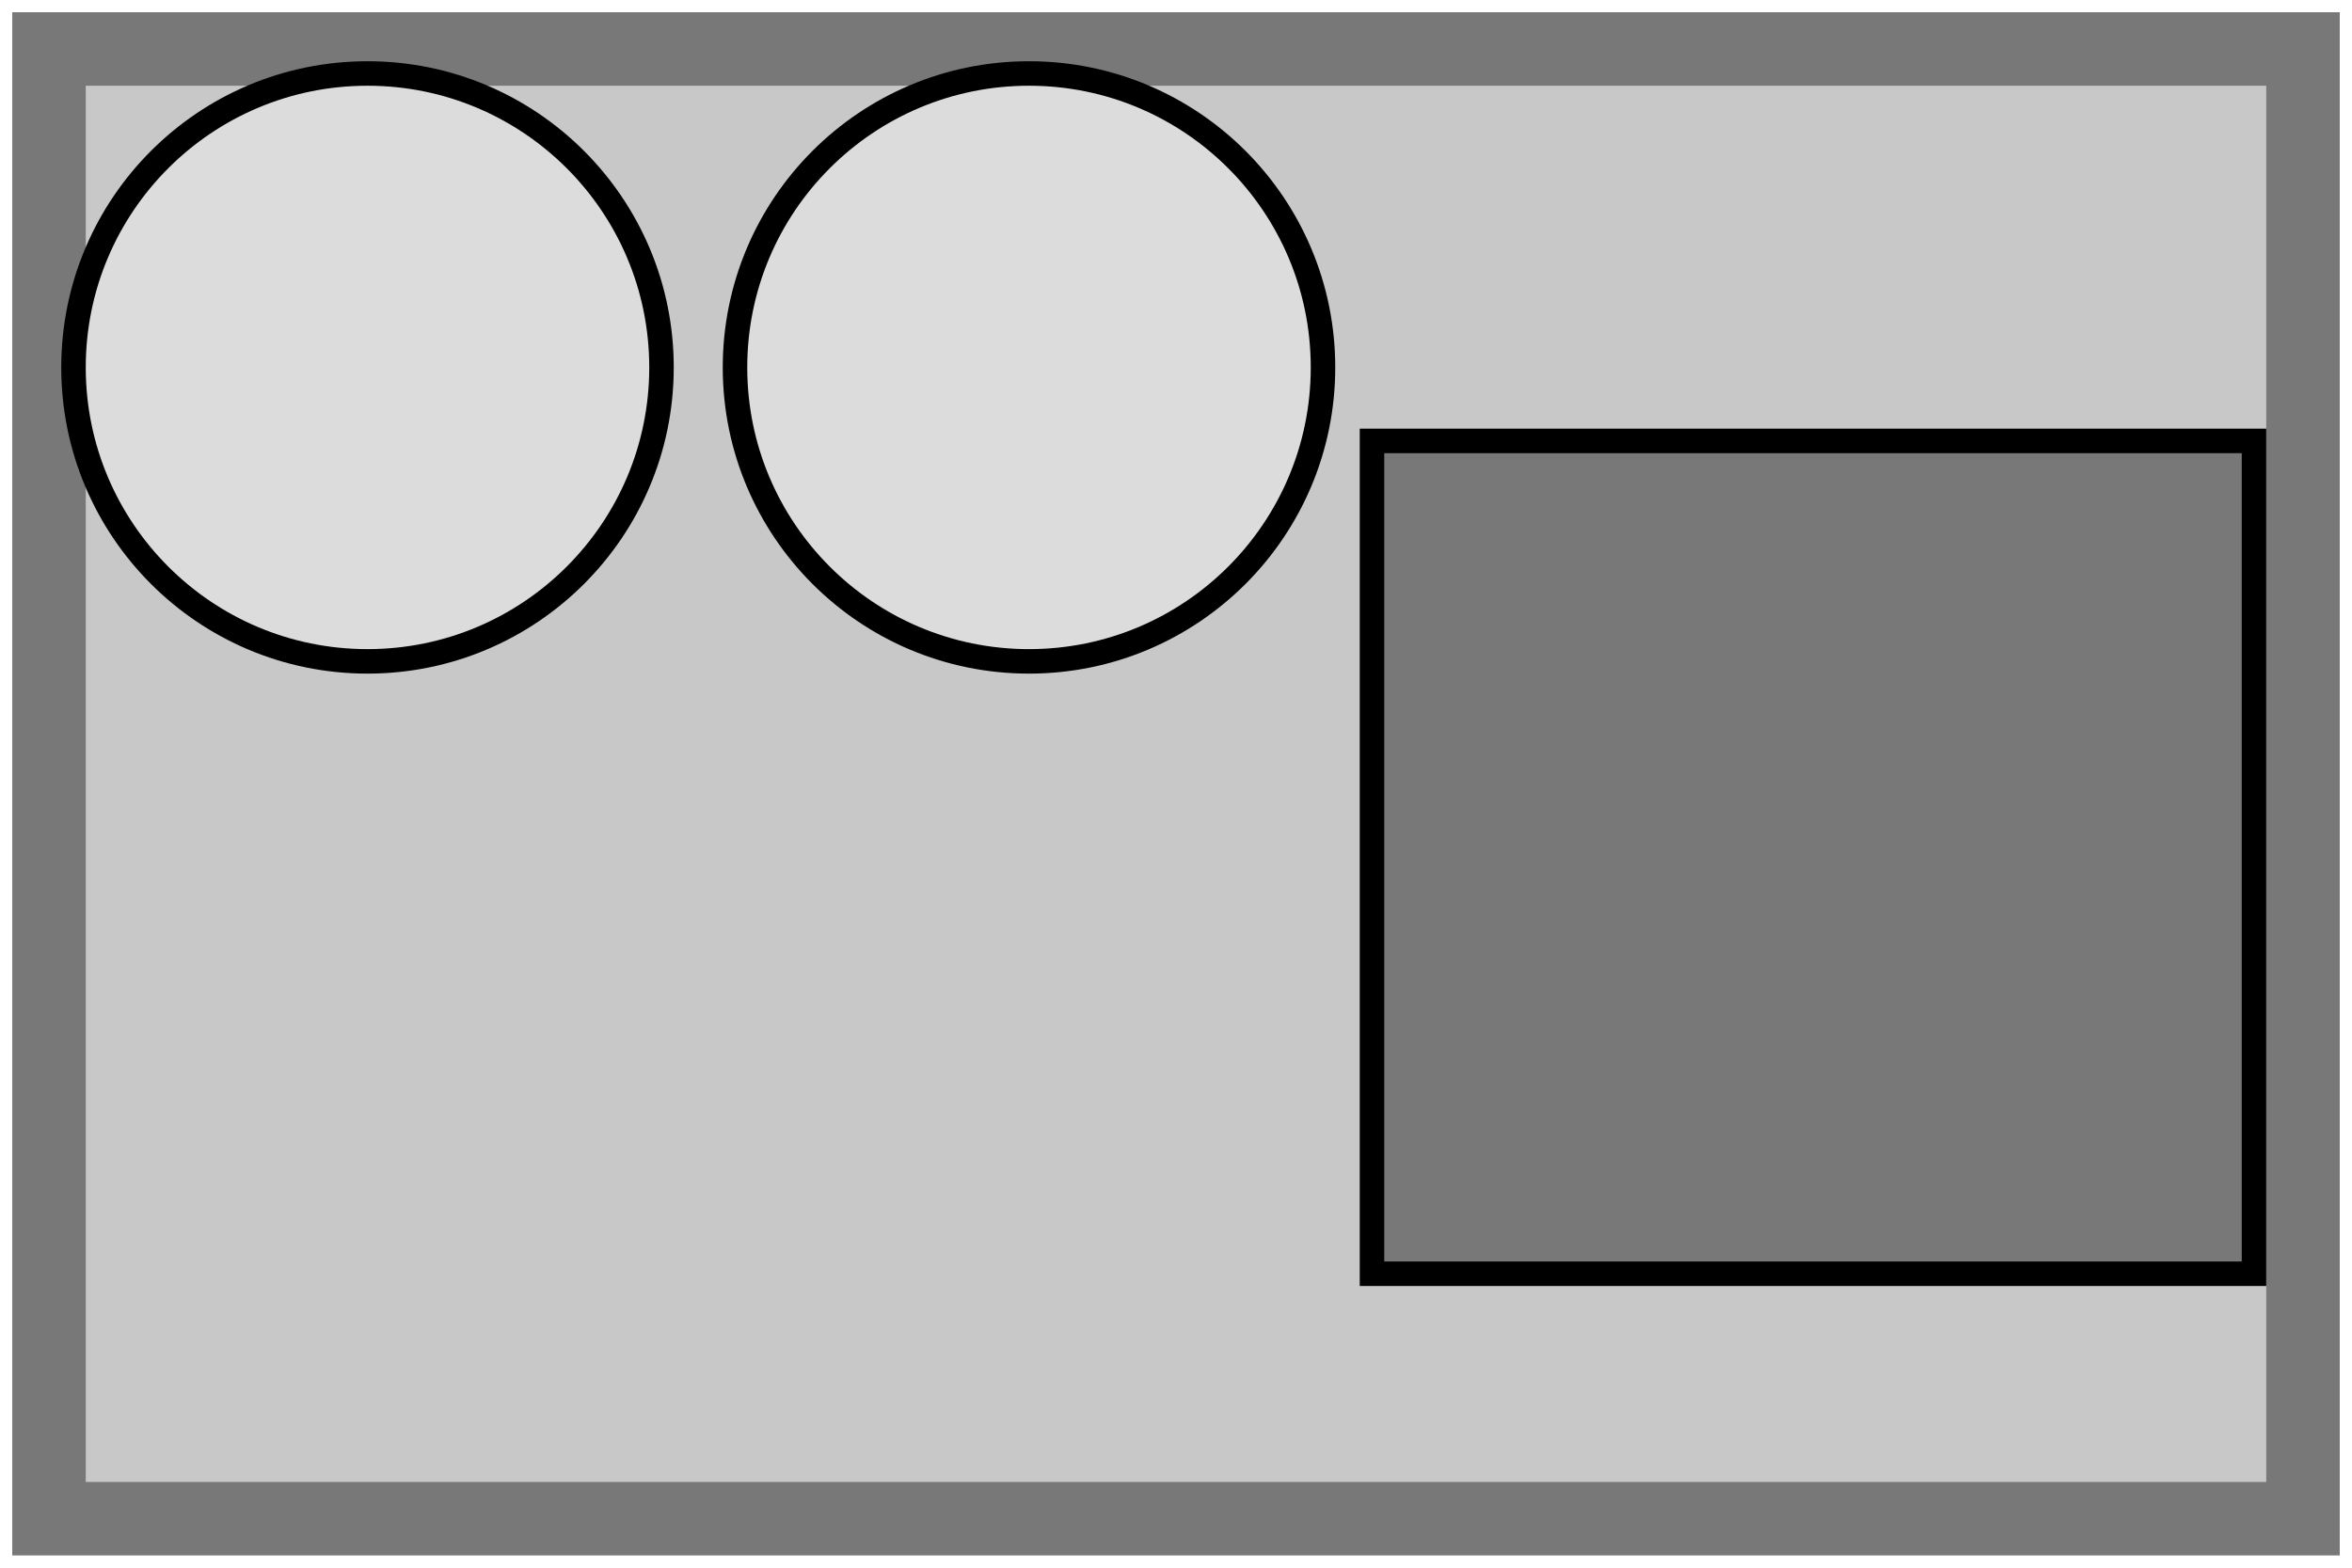 <svg xmlns="http://www.w3.org/2000/svg" width="96" height="64">
  <g>
    <path stroke-width="3" stroke="rgb(120,120,120)" fill="rgb(200,200,200)" d="M 2,2 L 94,2 L 94,62 L 2,62 z " />
    <circle cx="15" cy="15" r="12" fill="rgb(220,220,220)" stroke="rgb(0,0,0)"/>
    <circle cx="42" cy="15" r="12" fill="rgb(220,220,220)" stroke="rgb(0,0,0)"/>
    <path stroke-width="1" stroke="rgb(0,0,0)" fill="rgb(120,120,120)" d="M 56,18 L 92,18 L 92,52 L 56,52 z " />
  </g>
</svg>
